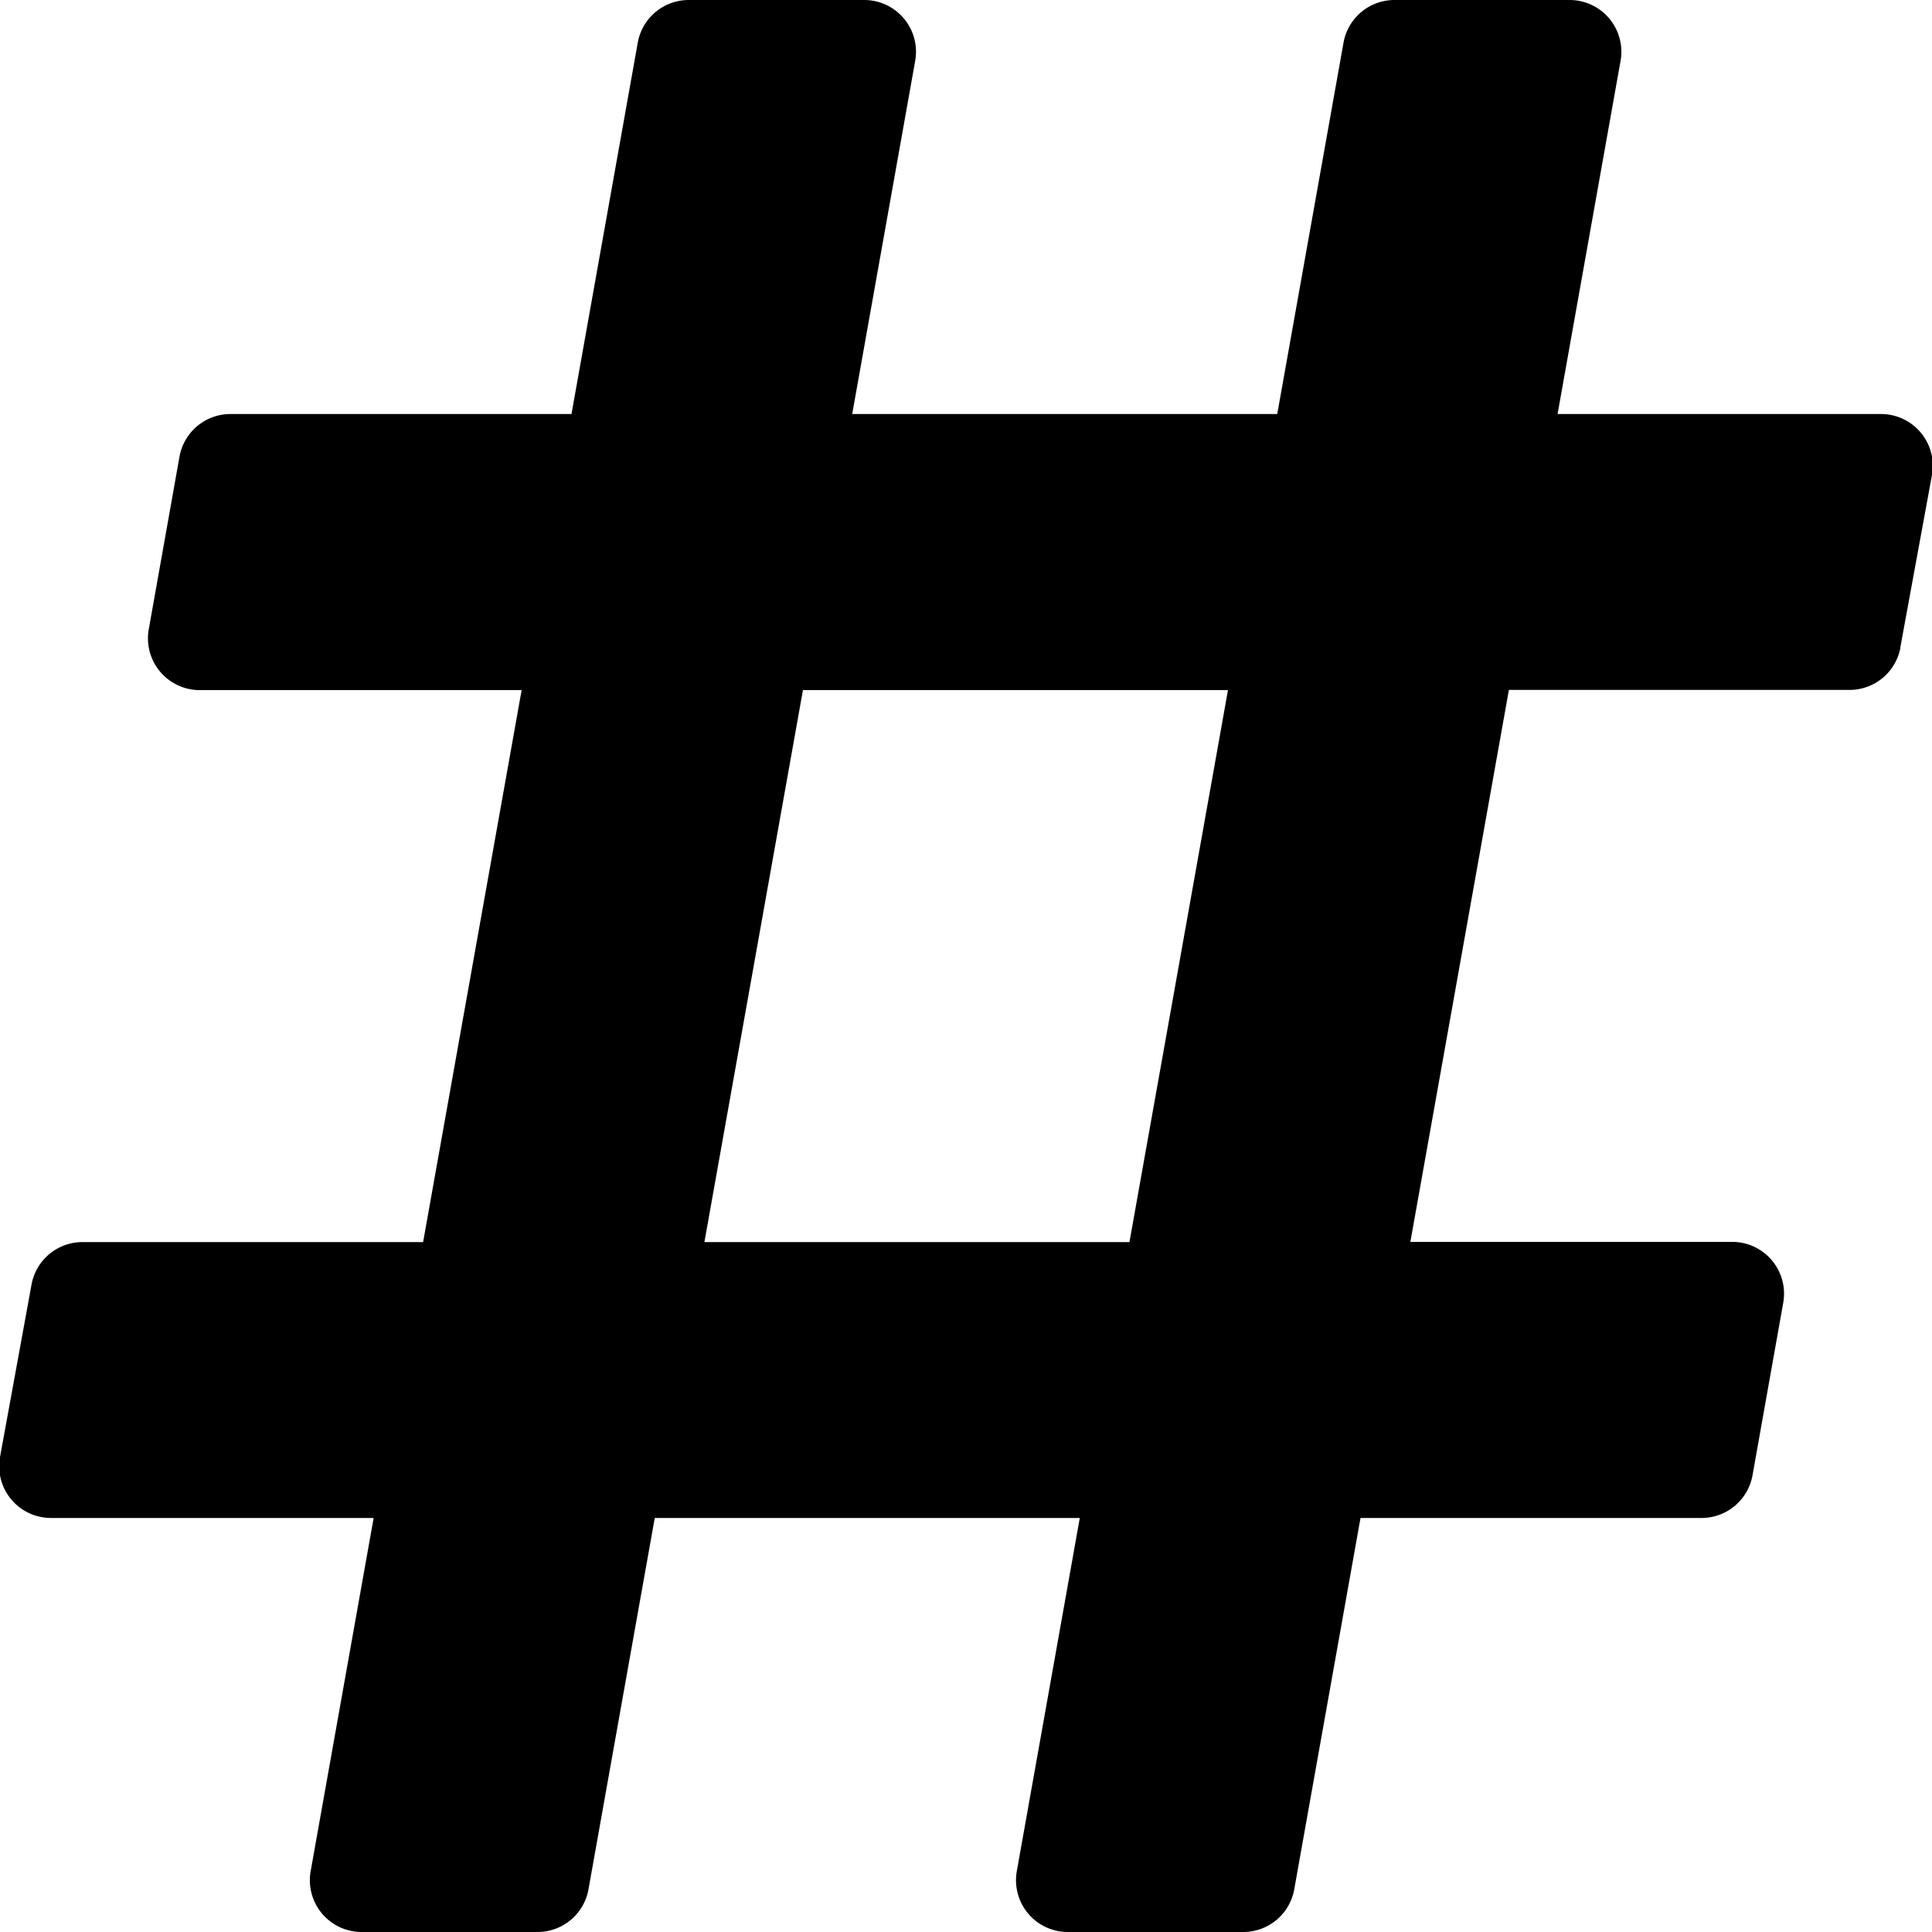 <svg xmlns="http://www.w3.org/2000/svg" width="10" height="10" viewBox="0 0 10 10"><path d="M9.836,35.351,10,34.458a.268.268,0,0,0-.264-.315H8.062l.326-1.828A.268.268,0,0,0,8.125,32H7.218a.268.268,0,0,0-.264.221l-.343,1.922h-2.2l.326-1.828A.268.268,0,0,0,4.472,32H3.565a.268.268,0,0,0-.264.221l-.343,1.922H1.193a.268.268,0,0,0-.264.221l-.159.893a.268.268,0,0,0,.264.315H2.7l-.51,2.857H.427a.268.268,0,0,0-.264.221L0,39.542a.268.268,0,0,0,.264.315h1.67l-.326,1.828A.268.268,0,0,0,1.875,42h.907a.268.268,0,0,0,.264-.221l.343-1.922h2.2l-.326,1.828A.268.268,0,0,0,5.528,42h.907a.268.268,0,0,0,.264-.221l.343-1.922H8.807a.268.268,0,0,0,.264-.221l.159-.893a.268.268,0,0,0-.264-.315H7.3l.51-2.857H9.573a.268.268,0,0,0,.264-.221ZM5.846,38.429h-2.2l.51-2.857h2.2Z" transform="translate(0 -32)"/></svg>